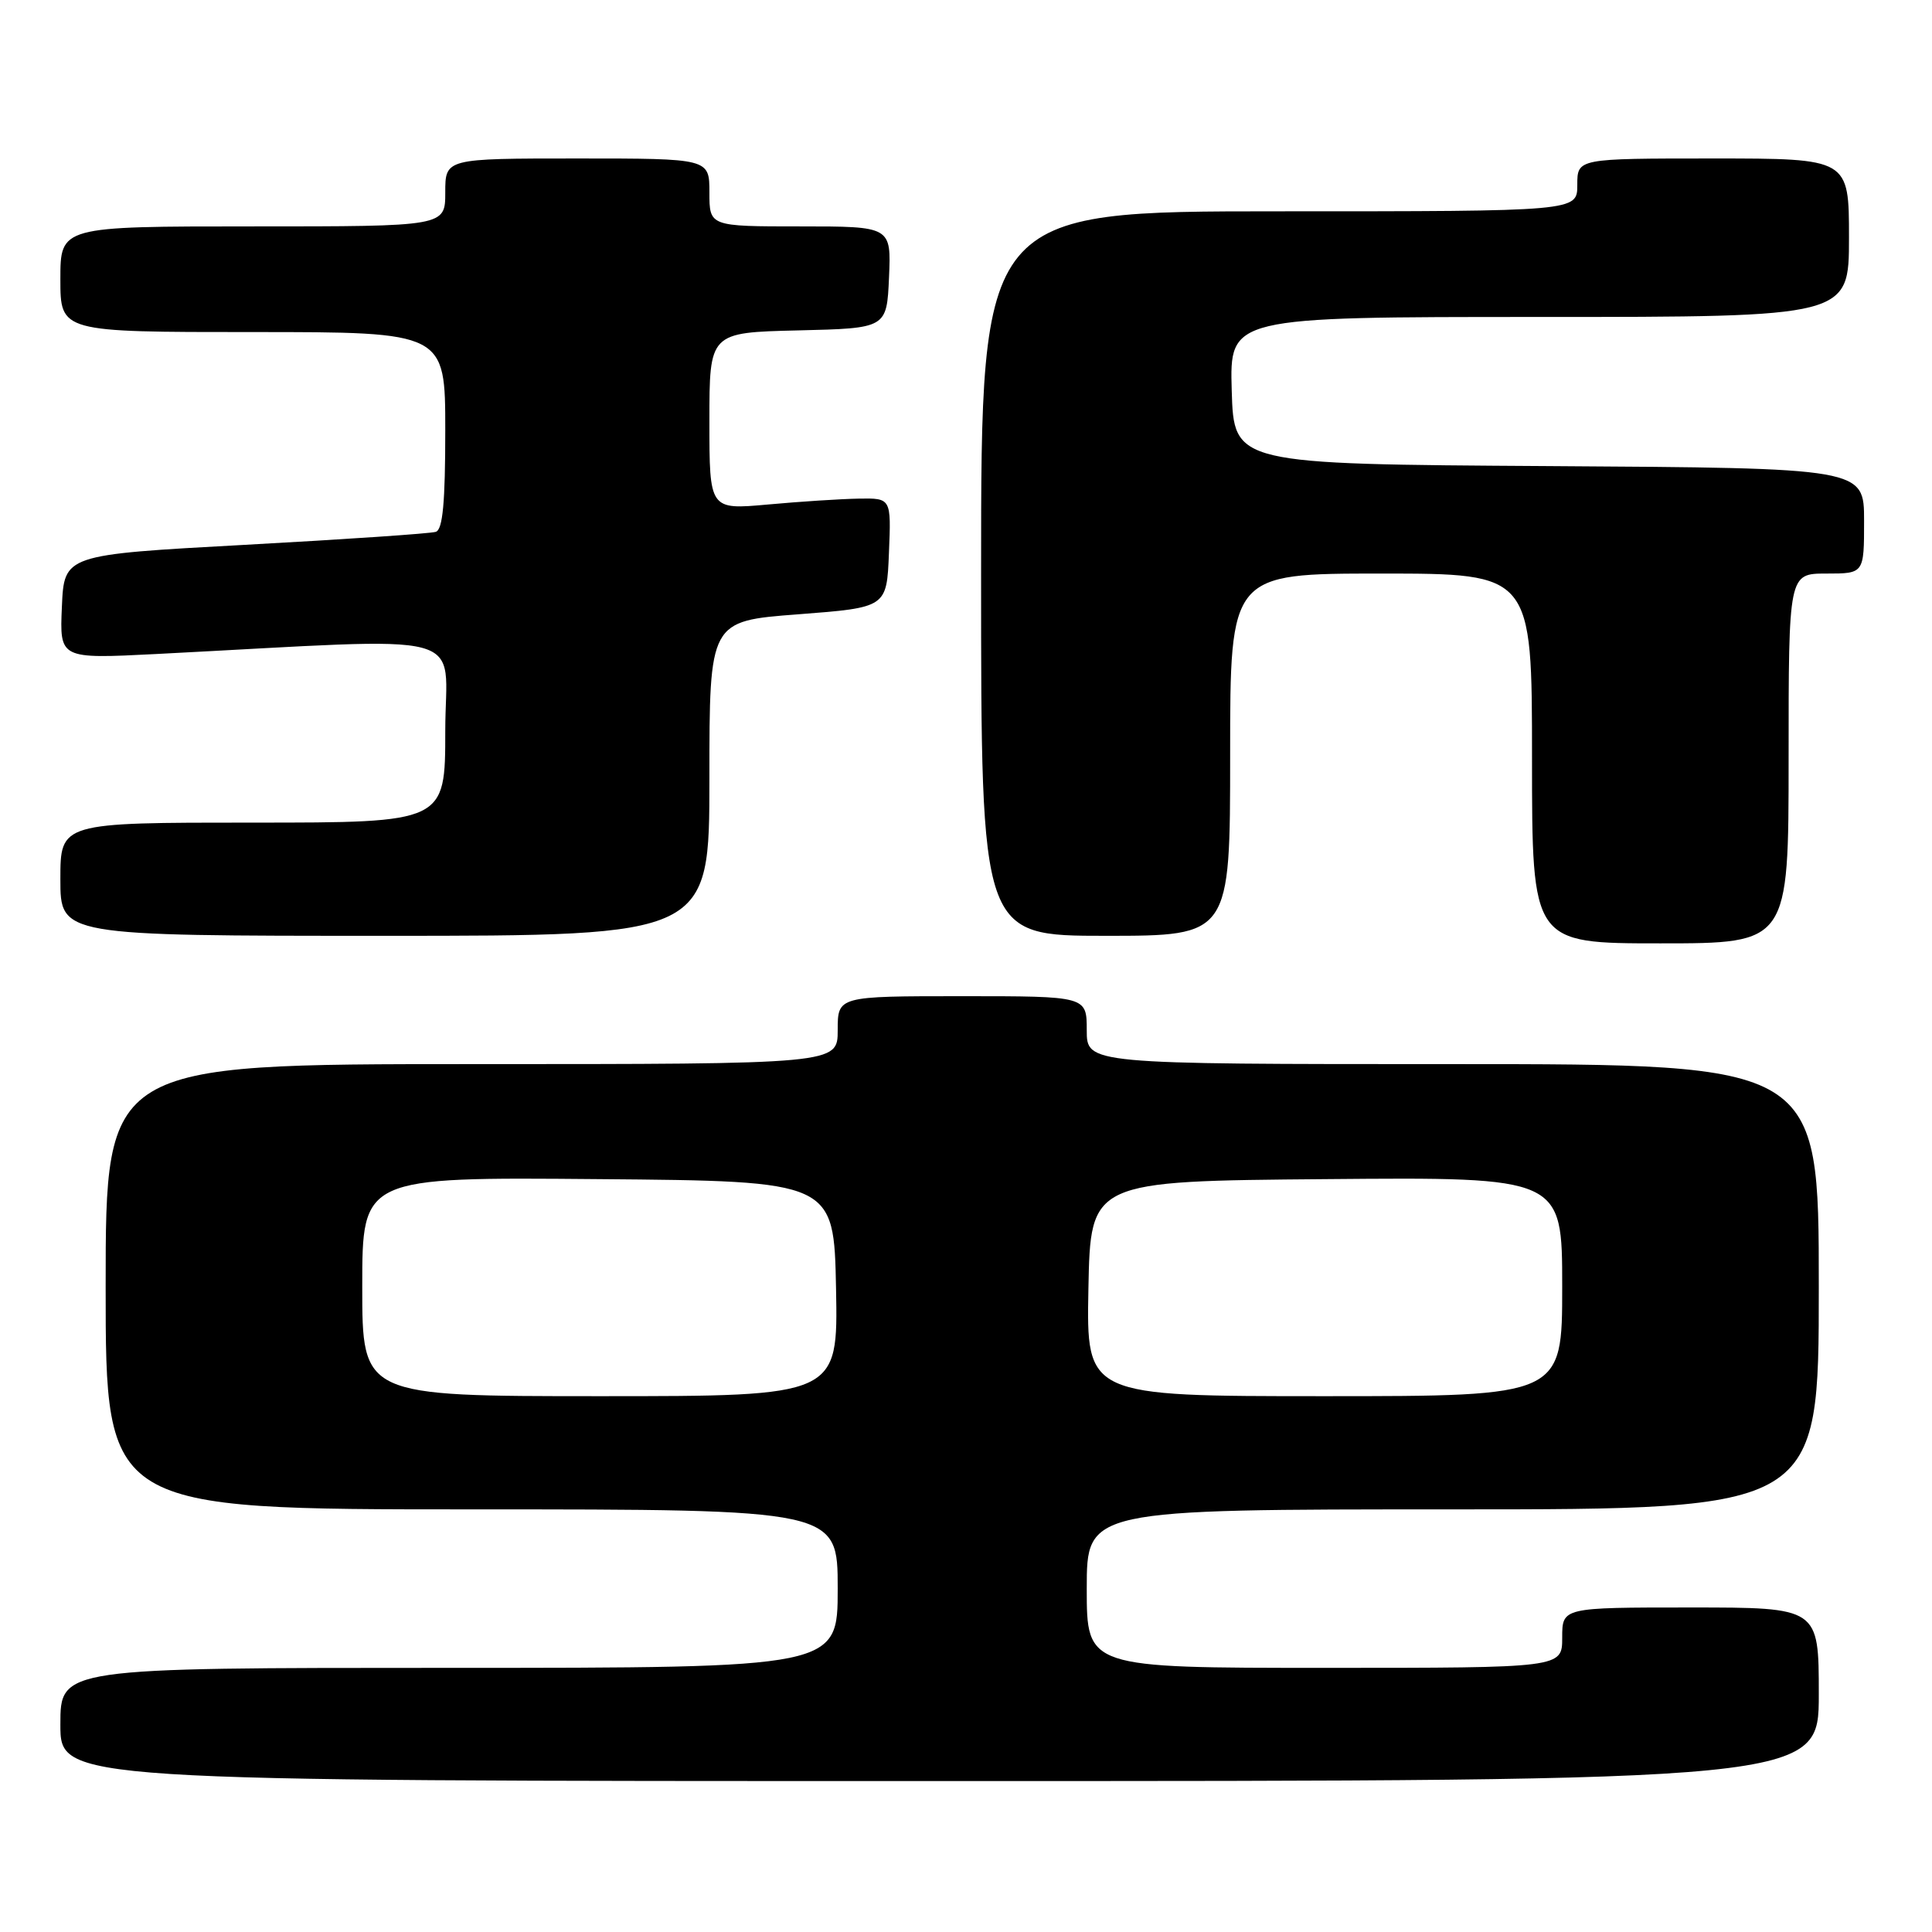 <?xml version="1.0" encoding="UTF-8" standalone="no"?>
<!DOCTYPE svg PUBLIC "-//W3C//DTD SVG 1.1//EN" "http://www.w3.org/Graphics/SVG/1.1/DTD/svg11.dtd" >
<svg xmlns="http://www.w3.org/2000/svg" xmlns:xlink="http://www.w3.org/1999/xlink" version="1.1" viewBox="0 0 256 256">
 <g >
 <path fill="currentColor"
d=" M 241.00 224.50 C 241.00 213.00 241.00 213.00 224.00 213.00 C 207.00 213.00 207.00 213.00 207.00 217.00 C 207.00 221.00 207.00 221.00 175.50 221.00 C 144.00 221.00 144.00 221.00 144.00 210.50 C 144.00 200.00 144.00 200.00 192.50 200.00 C 241.00 200.00 241.00 200.00 241.00 170.50 C 241.00 141.00 241.00 141.00 192.50 141.00 C 144.00 141.00 144.00 141.00 144.00 136.50 C 144.00 132.00 144.00 132.00 127.50 132.00 C 111.00 132.00 111.00 132.00 111.00 136.50 C 111.00 141.00 111.00 141.00 62.50 141.00 C 14.00 141.00 14.00 141.00 14.00 170.50 C 14.00 200.00 14.00 200.00 62.50 200.00 C 111.00 200.00 111.00 200.00 111.00 210.50 C 111.00 221.00 111.00 221.00 59.50 221.00 C 8.00 221.00 8.00 221.00 8.00 228.50 C 8.00 236.00 8.00 236.00 124.50 236.00 C 241.00 236.00 241.00 236.00 241.00 224.50 Z  M 237.00 100.50 C 237.00 76.00 237.00 76.00 242.00 76.00 C 247.00 76.00 247.00 76.00 247.00 69.01 C 247.00 62.02 247.00 62.02 205.25 61.76 C 163.50 61.50 163.50 61.50 163.21 51.75 C 162.93 42.00 162.93 42.00 203.96 42.00 C 245.00 42.00 245.00 42.00 245.00 31.50 C 245.00 21.00 245.00 21.00 227.00 21.00 C 209.00 21.00 209.00 21.00 209.00 24.50 C 209.00 28.00 209.00 28.00 169.50 28.00 C 130.00 28.00 130.00 28.00 130.00 76.00 C 130.00 124.00 130.00 124.00 146.50 124.00 C 163.00 124.00 163.00 124.00 163.00 100.00 C 163.00 76.00 163.00 76.00 183.00 76.00 C 203.00 76.00 203.00 76.00 203.00 100.50 C 203.00 125.00 203.00 125.00 220.00 125.00 C 237.00 125.00 237.00 125.00 237.00 100.50 Z  M 94.00 103.15 C 94.00 82.29 94.00 82.29 105.75 81.40 C 117.50 80.50 117.50 80.50 117.79 73.25 C 118.09 66.00 118.09 66.00 113.79 66.07 C 111.43 66.11 106.01 66.46 101.75 66.85 C 94.00 67.55 94.00 67.55 94.00 55.81 C 94.00 44.06 94.00 44.06 105.75 43.78 C 117.50 43.50 117.50 43.50 117.80 36.75 C 118.09 30.00 118.09 30.00 106.05 30.00 C 94.00 30.00 94.00 30.00 94.00 25.50 C 94.00 21.00 94.00 21.00 76.50 21.00 C 59.00 21.00 59.00 21.00 59.00 25.50 C 59.00 30.00 59.00 30.00 33.50 30.00 C 8.00 30.00 8.00 30.00 8.00 37.00 C 8.00 44.00 8.00 44.00 33.50 44.00 C 59.00 44.00 59.00 44.00 59.00 57.03 C 59.00 66.57 58.67 70.17 57.75 70.47 C 57.06 70.70 45.70 71.47 32.50 72.19 C 8.50 73.50 8.50 73.50 8.20 80.41 C 7.90 87.31 7.90 87.31 20.70 86.66 C 63.52 84.46 59.00 83.26 59.00 96.85 C 59.00 109.00 59.00 109.00 33.50 109.00 C 8.00 109.00 8.00 109.00 8.00 116.50 C 8.00 124.00 8.00 124.00 51.00 124.00 C 94.00 124.00 94.00 124.00 94.00 103.15 Z  M 48.00 170.49 C 48.00 155.97 48.00 155.97 79.25 156.24 C 110.50 156.50 110.50 156.50 110.78 170.75 C 111.05 185.00 111.05 185.00 79.53 185.00 C 48.00 185.00 48.00 185.00 48.00 170.49 Z  M 144.22 170.75 C 144.50 156.50 144.50 156.50 175.75 156.24 C 207.00 155.97 207.00 155.97 207.00 170.49 C 207.00 185.00 207.00 185.00 175.47 185.00 C 143.95 185.00 143.95 185.00 144.22 170.75 Z "/>
</g>
</svg>